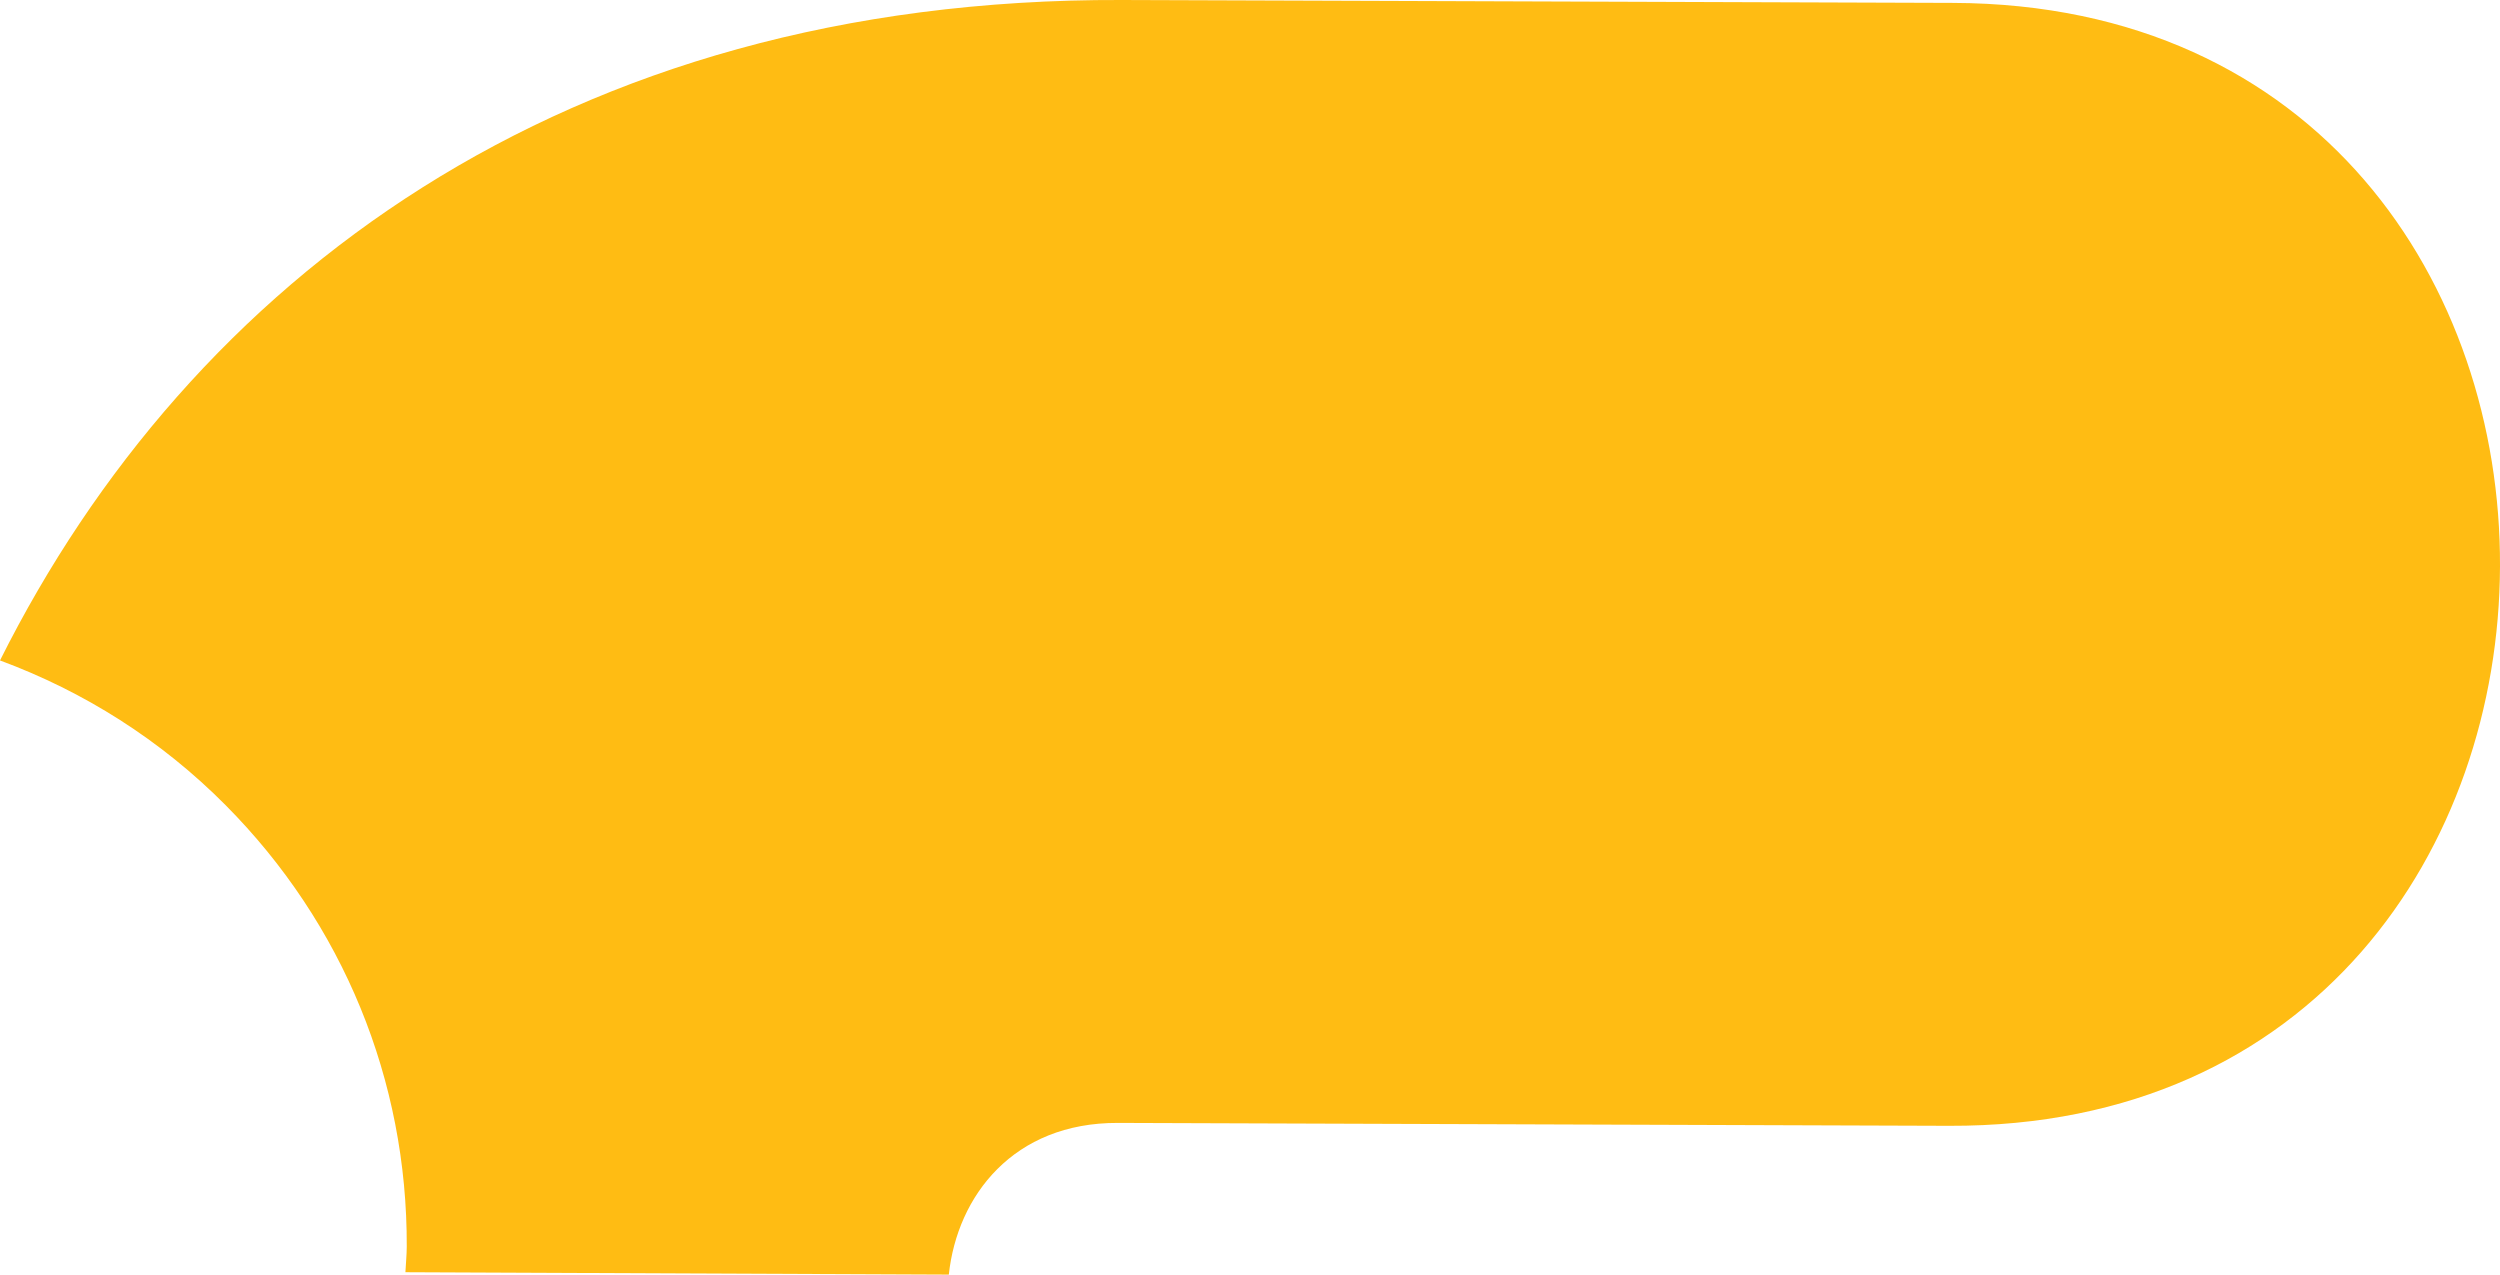 <svg version="1.1" id="图层_1" x="0px" y="0px" width="67.178px" height="34.25px" viewBox="0 0 67.178 34.25" enable-background="new 0 0 67.178 34.25" xml:space="preserve" xmlns:xml="http://www.w3.org/XML/1998/namespace" xmlns="http://www.w3.org/2000/svg" xmlns:xlink="http://www.w3.org/1999/xlink">
  <path fill="#FFBC13" d="M52.48,0.078L30.143,0C15.151-0.052,5.105,7.549,0,17.747c2.254,0.834,4.324,2.137,6.067,3.894
	c3.151,3.174,4.879,7.385,4.863,11.856c-0.001,0.232-0.025,0.459-0.036,0.689l14.602,0.064c0.227-2.121,1.739-4.086,4.542-4.076
	l22.337,0.078C72.042,30.321,72.148,0.146,52.48,0.078z" class="color c1"/>
</svg>